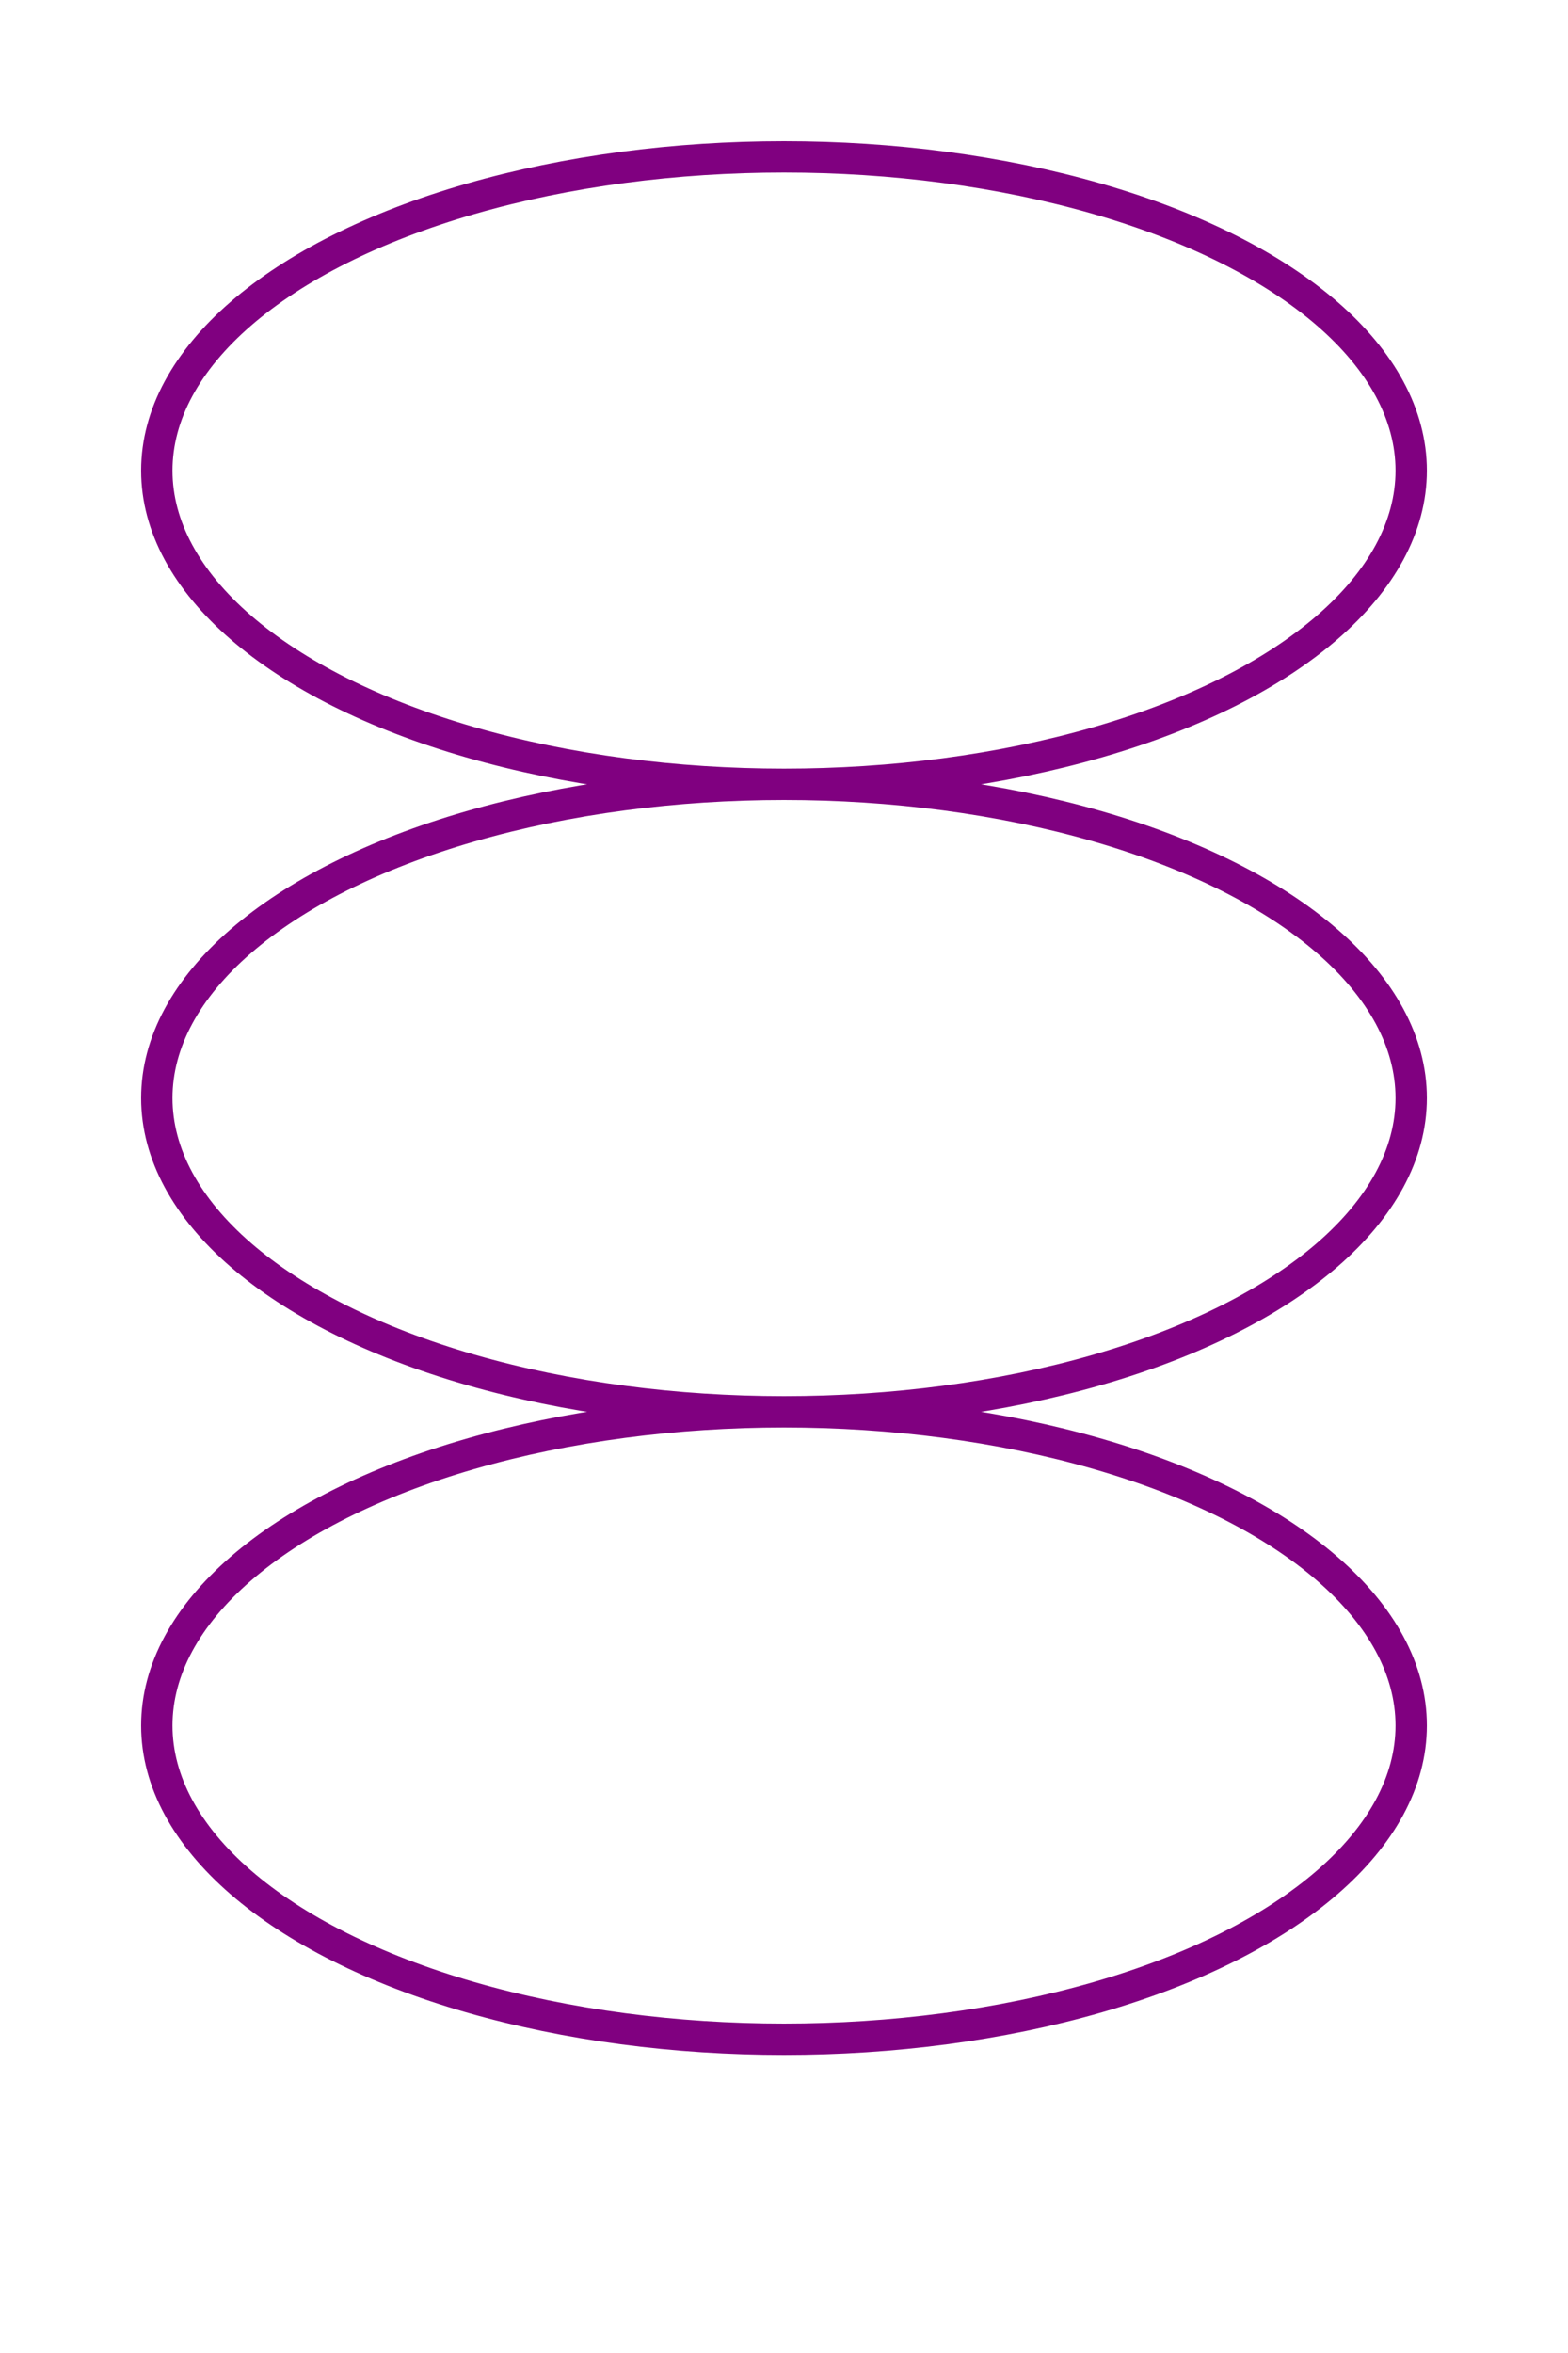 <?xml version="1.0" encoding="utf-8" ?>
<svg baseProfile="full" height="150px" version="1.1" width="100px" xmlns="http://www.w3.org/2000/svg" xmlns:ev="http://www.w3.org/2001/xml-events" xmlns:xlink="http://www.w3.org/1999/xlink"><defs /><ellipse cx="50" cy="30" fill="none" rx="40" ry="20" stroke="purple" stroke-width="2" /><ellipse cx="50" cy="70" fill="none" rx="40" ry="20" stroke="purple" stroke-width="2" /><ellipse cx="50" cy="110" fill="none" rx="40" ry="20" stroke="purple" stroke-width="2" /></svg>